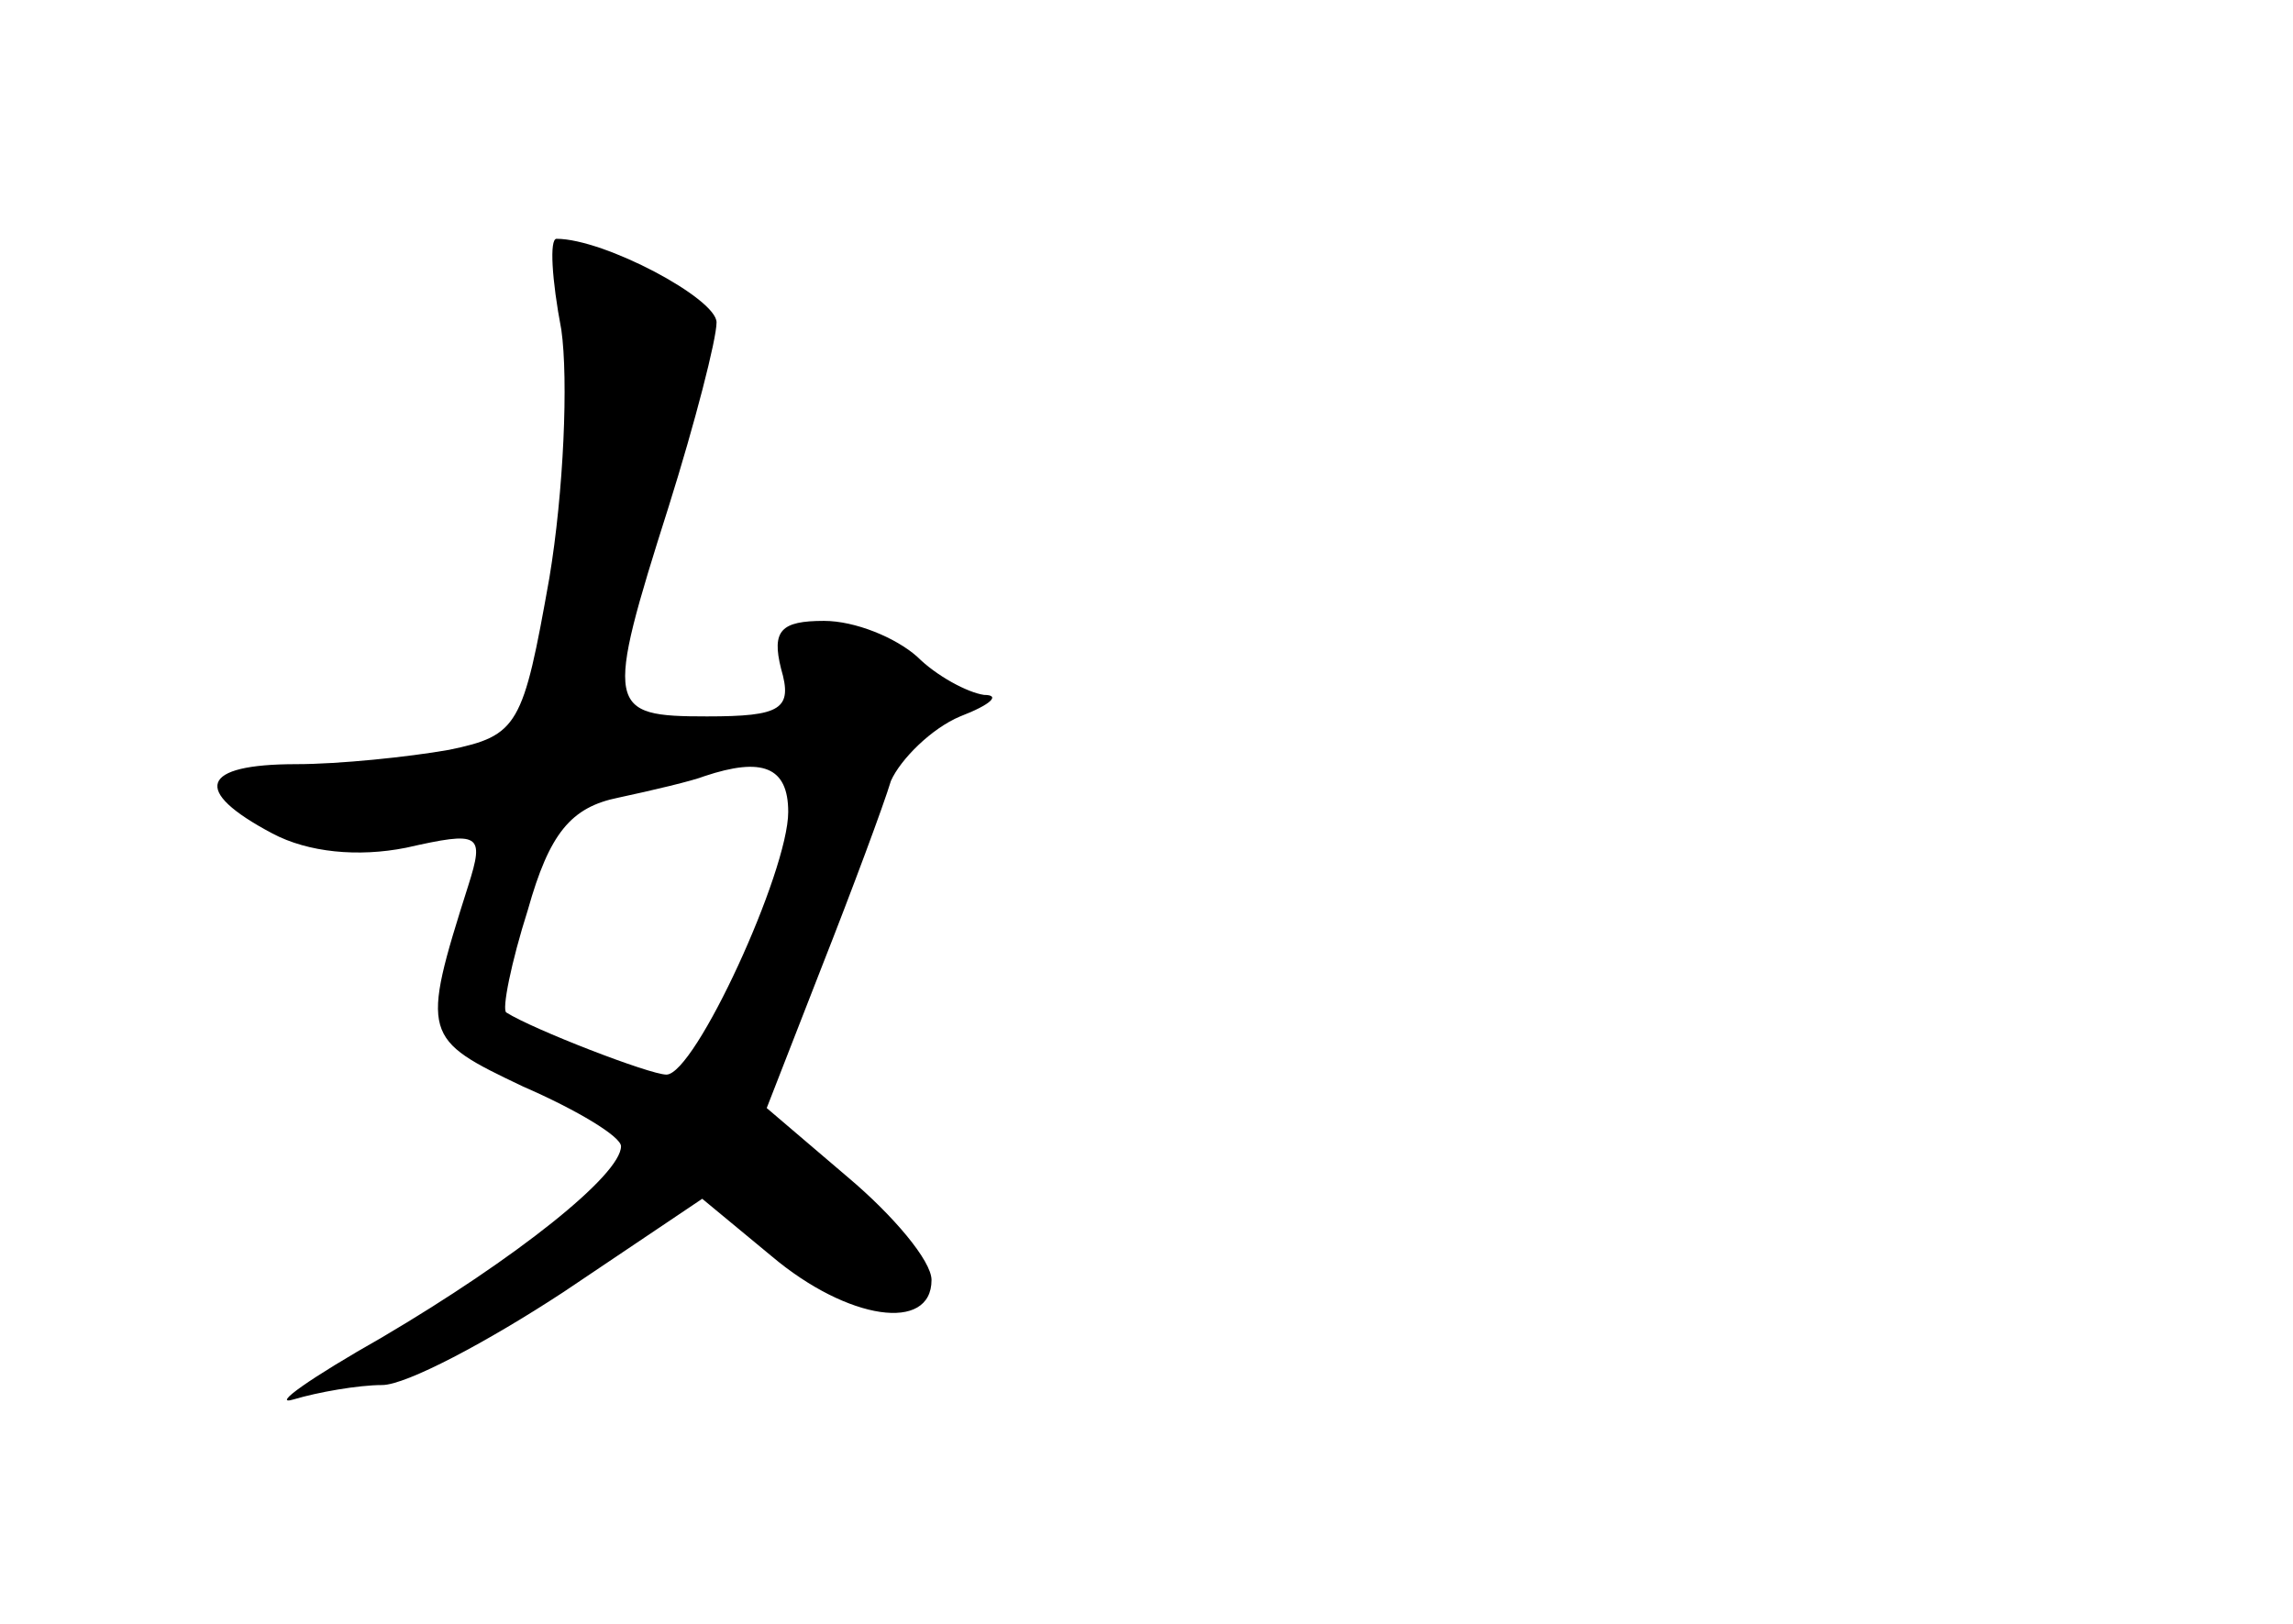 <?xml version="1.0" standalone="no"?>
<!DOCTYPE svg PUBLIC "-//W3C//DTD SVG 20010904//EN"
 "http://www.w3.org/TR/2001/REC-SVG-20010904/DTD/svg10.dtd">
<svg version="1.0" xmlns="http://www.w3.org/2000/svg"
 width="96pt" height="68pt" viewBox="0 0 96 68"
 preserveAspectRatio="xMidYMid meet">
<g transform="translate(0,68) scale(0.1,-0.1)"
fill="#000000" stroke="none">
<path d="M235 542 c3 -21 1 -68 -5 -104 -11 -62 -13 -66 -42 -72 -17 -3 -46
-6 -64 -6 -40 0 -44 -11 -10 -29 15 -8 36 -10 56 -6 31 7 33 6 26 -16 -20 -63
-19 -64 23 -84 23 -10 41 -21 41 -25 0 -12 -44 -47 -100 -80 -30 -17 -47 -29
-37 -26 10 3 27 6 37 6 10 0 44 18 76 39 l58 39 29 -24 c32 -27 67 -32 67 -10
0 8 -16 27 -35 43 l-34 29 23 59 c13 33 26 68 29 78 4 9 17 22 29 27 13 5 17
9 10 9 -7 1 -20 8 -28 16 -9 8 -26 15 -39 15 -18 0 -22 -4 -18 -20 5 -17 0
-20 -31 -20 -42 0 -43 3 -16 88 11 35 20 70 20 77 0 10 -47 35 -67 35 -3 0 -2
-17 2 -38z m95 -202 c0 -25 -39 -110 -51 -110 -7 0 -56 19 -67 26 -2 1 2 21 9
43 9 32 18 43 38 47 14 3 31 7 36 9 24 8 35 4 35 -15z"/>
</g>
</svg>
